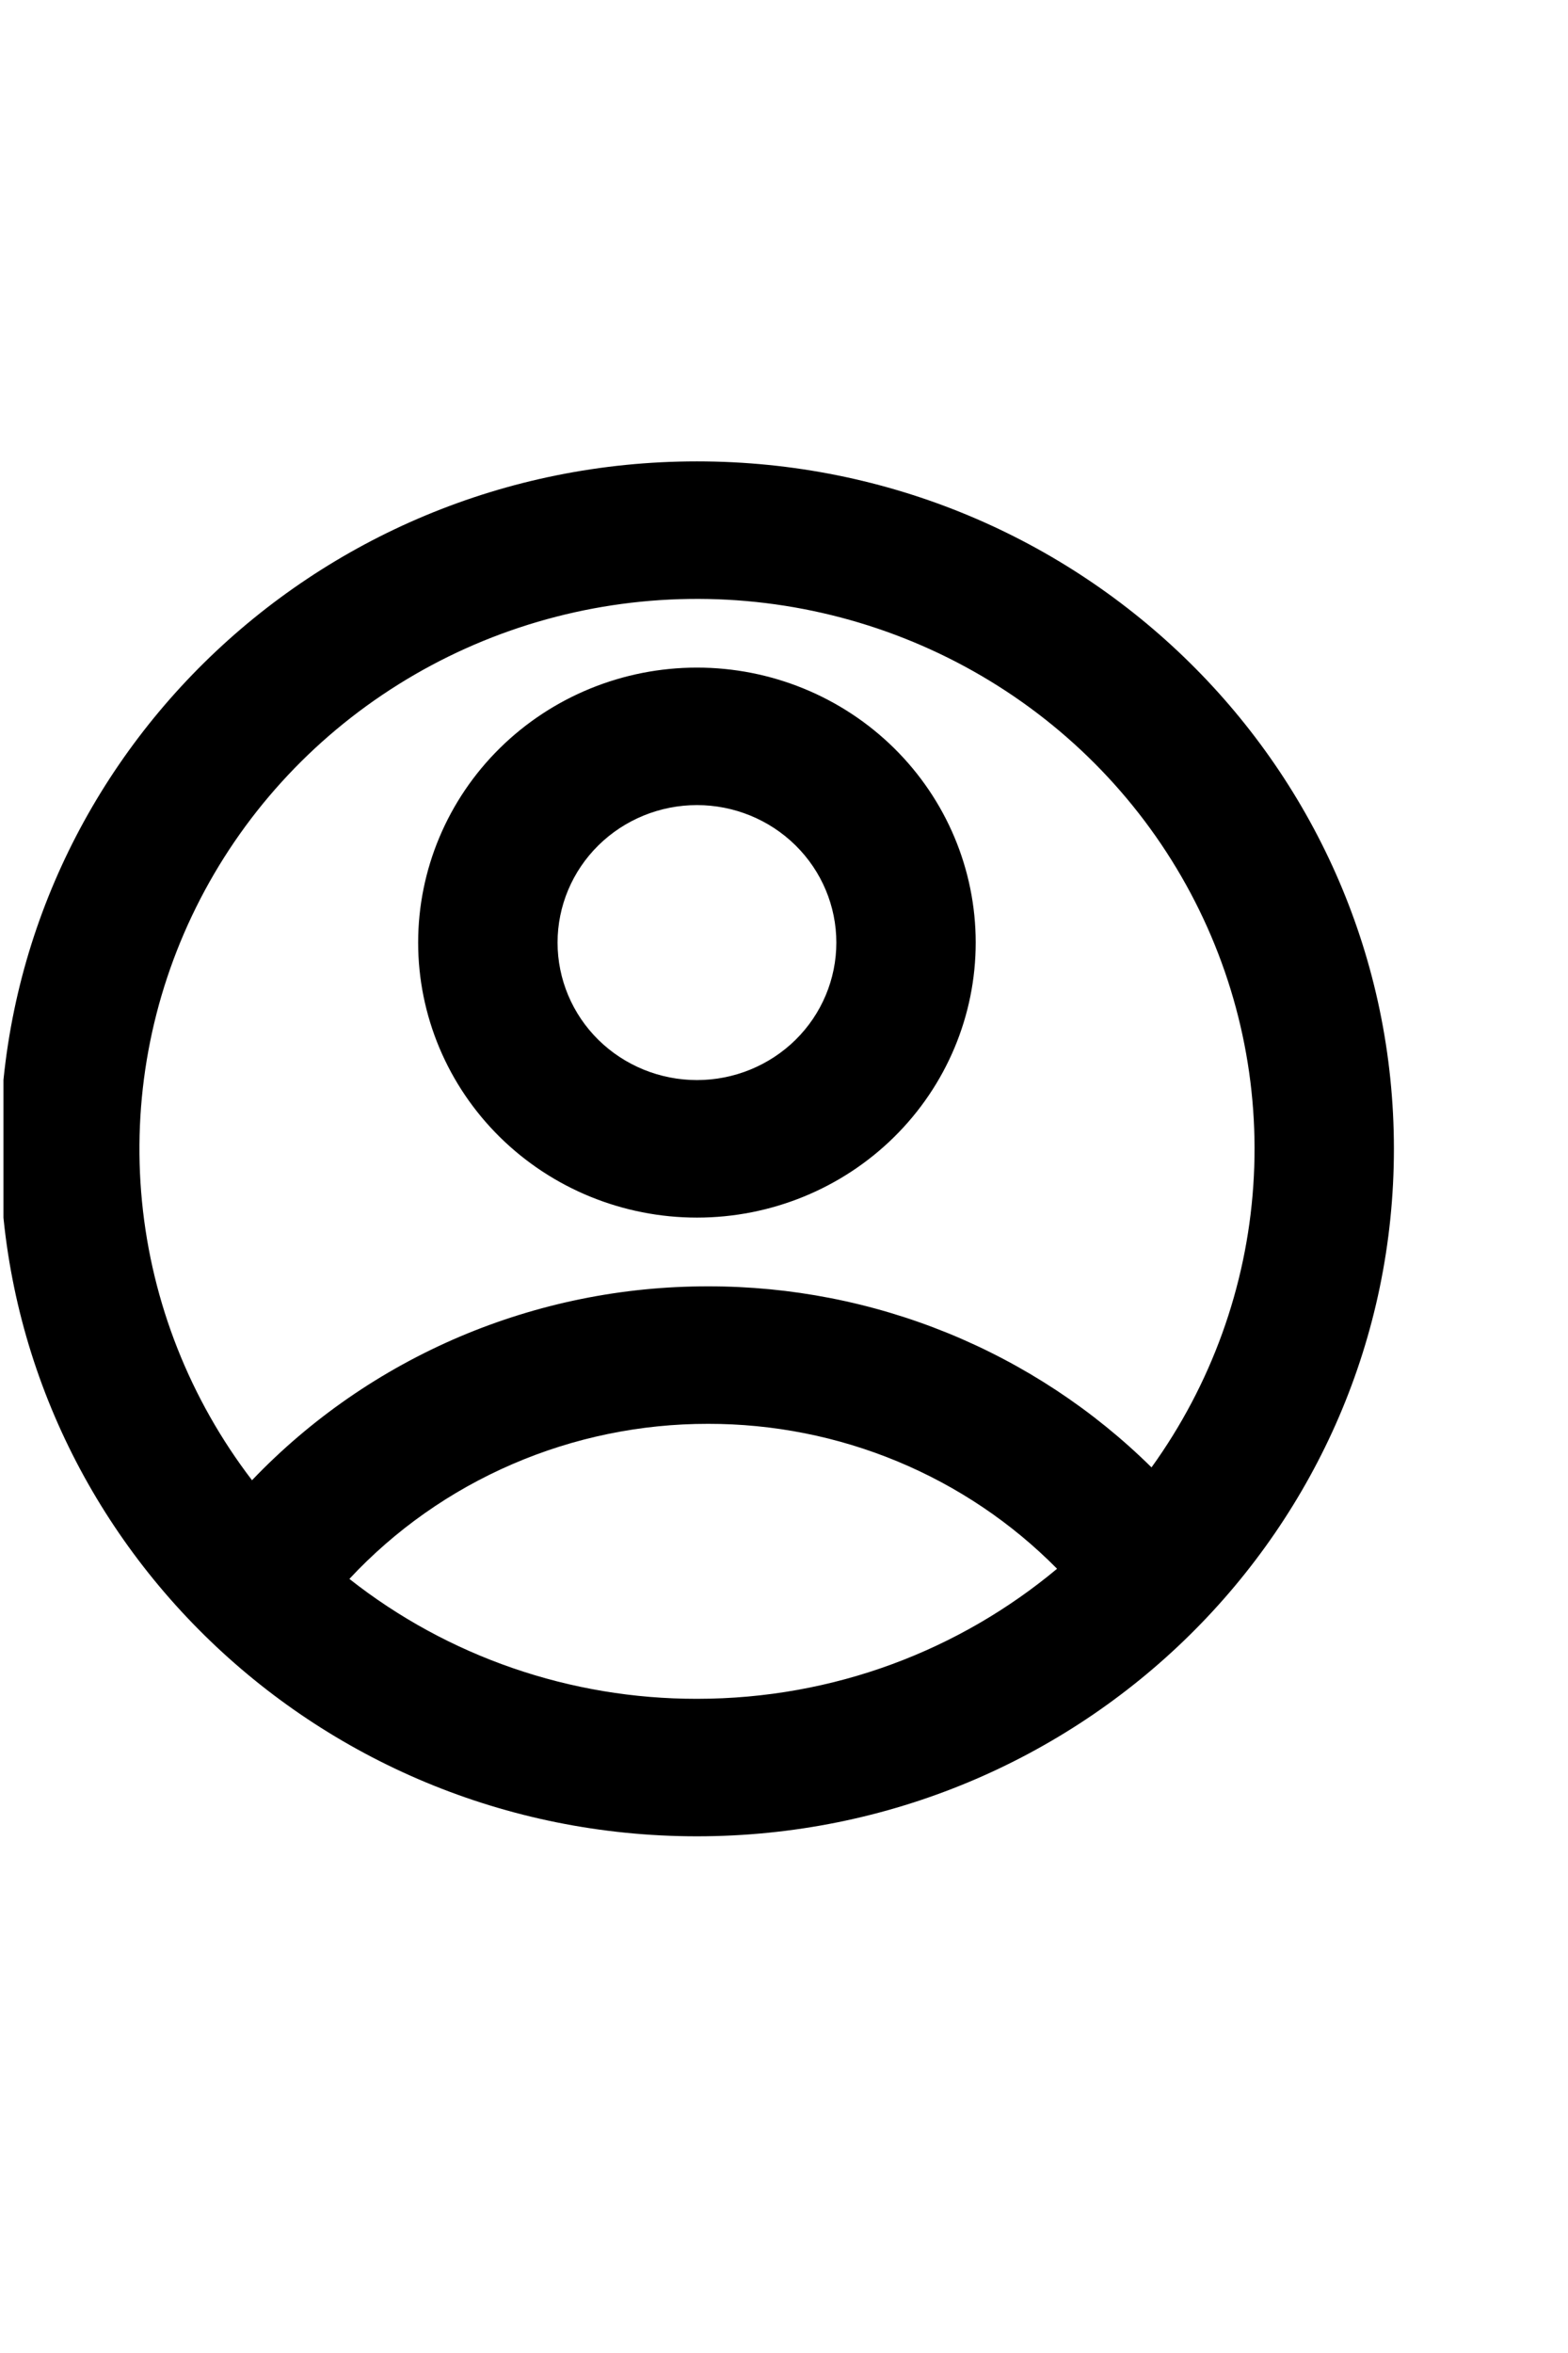 <svg width="34" height="51" viewBox="0 0 34 51" fill="none" xmlns="http://www.w3.org/2000/svg">
<g clip-path="url(#clip0_1_25)">
<path d="M15.113 39.801C6.766 39.801 0 33.13 0 24.901C0 16.671 6.766 10 15.113 10C23.459 10 30.225 16.671 30.225 24.901C30.225 33.13 23.459 39.801 15.113 39.801ZM7.576 34.222C9.715 35.909 12.374 36.825 15.113 36.821C18.09 36.821 20.814 35.76 22.921 34.002C21.937 33.006 20.76 32.215 19.46 31.675C18.161 31.136 16.764 30.859 15.354 30.861C13.892 30.859 12.446 31.157 11.107 31.736C9.768 32.314 8.565 33.161 7.576 34.222ZM5.465 32.083C6.735 30.754 8.268 29.695 9.968 28.972C11.669 28.25 13.502 27.878 15.354 27.881C17.14 27.878 18.909 28.224 20.559 28.897C22.209 29.571 23.707 30.559 24.969 31.805C26.262 30.01 27.027 27.896 27.176 25.699C27.326 23.502 26.855 21.306 25.816 19.357C24.777 17.407 23.21 15.779 21.29 14.654C19.37 13.529 17.172 12.95 14.938 12.982C12.705 13.014 10.524 13.655 8.638 14.835C6.751 16.015 5.233 17.686 4.252 19.665C3.271 21.643 2.865 23.851 3.079 26.043C3.293 28.236 4.119 30.326 5.465 32.084V32.083ZM15.113 26.391C13.509 26.391 11.972 25.763 10.838 24.645C9.704 23.527 9.067 22.011 9.067 20.43C9.067 18.85 9.704 17.334 10.838 16.216C11.972 15.098 13.509 14.47 15.113 14.47C16.716 14.47 18.253 15.098 19.387 16.216C20.521 17.334 21.157 18.85 21.157 20.43C21.157 22.011 20.521 23.527 19.387 24.645C18.253 25.763 16.716 26.391 15.113 26.391ZM15.113 23.41C15.914 23.41 16.683 23.096 17.25 22.538C17.817 21.979 18.135 21.221 18.135 20.43C18.135 19.64 17.817 18.882 17.25 18.323C16.683 17.764 15.914 17.45 15.113 17.45C14.311 17.45 13.542 17.764 12.975 18.323C12.408 18.882 12.09 19.64 12.09 20.43C12.09 21.221 12.408 21.979 12.975 22.538C13.542 23.096 14.311 23.41 15.113 23.41Z" fill="black"/>
</g>
<defs>
<clipPath id="clip0_1_25">
<rect width="33.15" height="50.344" fill="white" transform="translate(0.075 0.079)"/>
</clipPath>
</defs>
</svg>
